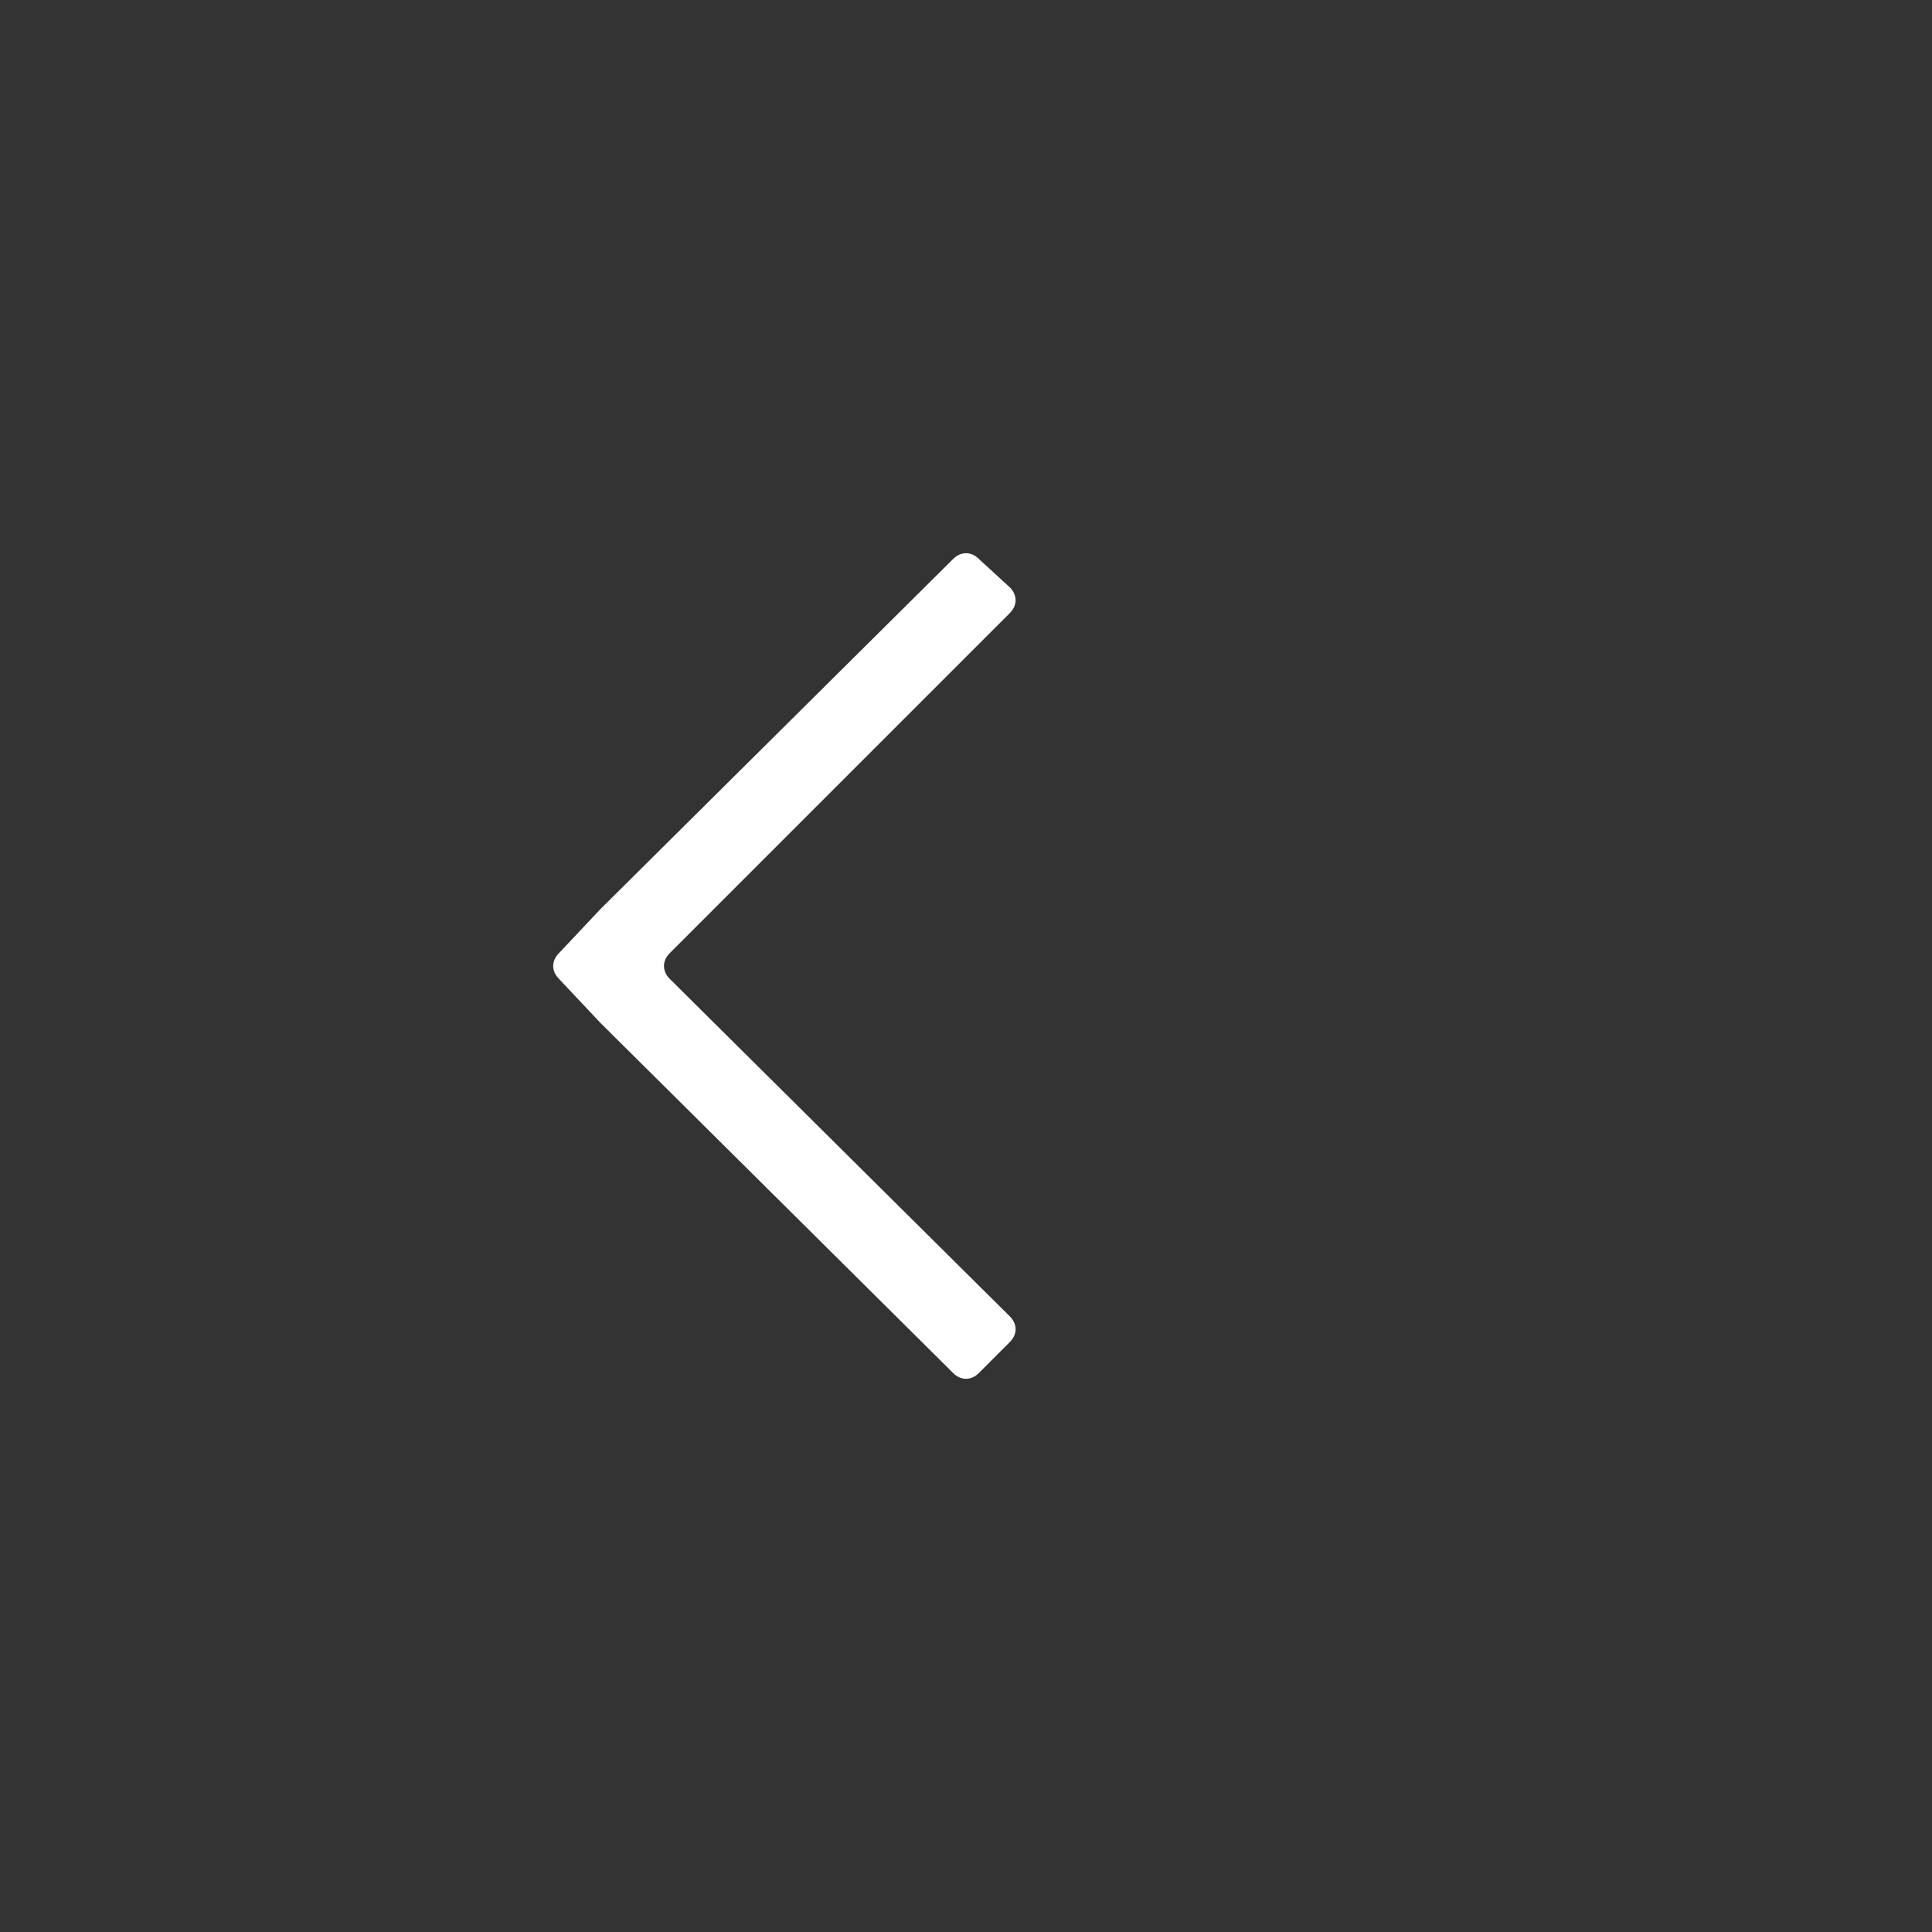 <?xml version="1.0" encoding="utf-8"?>
<!-- Generator: Adobe Illustrator 26.3.1, SVG Export Plug-In . SVG Version: 6.00 Build 0)  -->
<svg version="1.1" id="Layer_1" xmlns="http://www.w3.org/2000/svg" xmlns:xlink="http://www.w3.org/1999/xlink" x="0px" y="0px"
	 viewBox="0 0 75 75" style="enable-background:new 0 0 75 75;" xml:space="preserve">
<rect x="0" y="0" width="75" height="75" fill="#333333" stroke="none"/>
<style type="text/css">
	.st0{fill:#FFFFFF;}
</style>
<g>
	<path class="st0" d="M23.3,39.7L37,53.3c0.3,0.3,0.7,0.3,1,0l1.2-1.2c0.3-0.3,0.3-0.7,0-1L26,38c-0.3-0.3-0.3-0.7,0-1l13.2-13.2
		c0.3-0.3,0.3-0.7,0-1L38,21.7c-0.3-0.3-0.7-0.3-1,0L23.3,35.3L21.7,37c-0.3,0.3-0.3,0.7,0,1L23.3,39.7z"/>
</g>
</svg>
